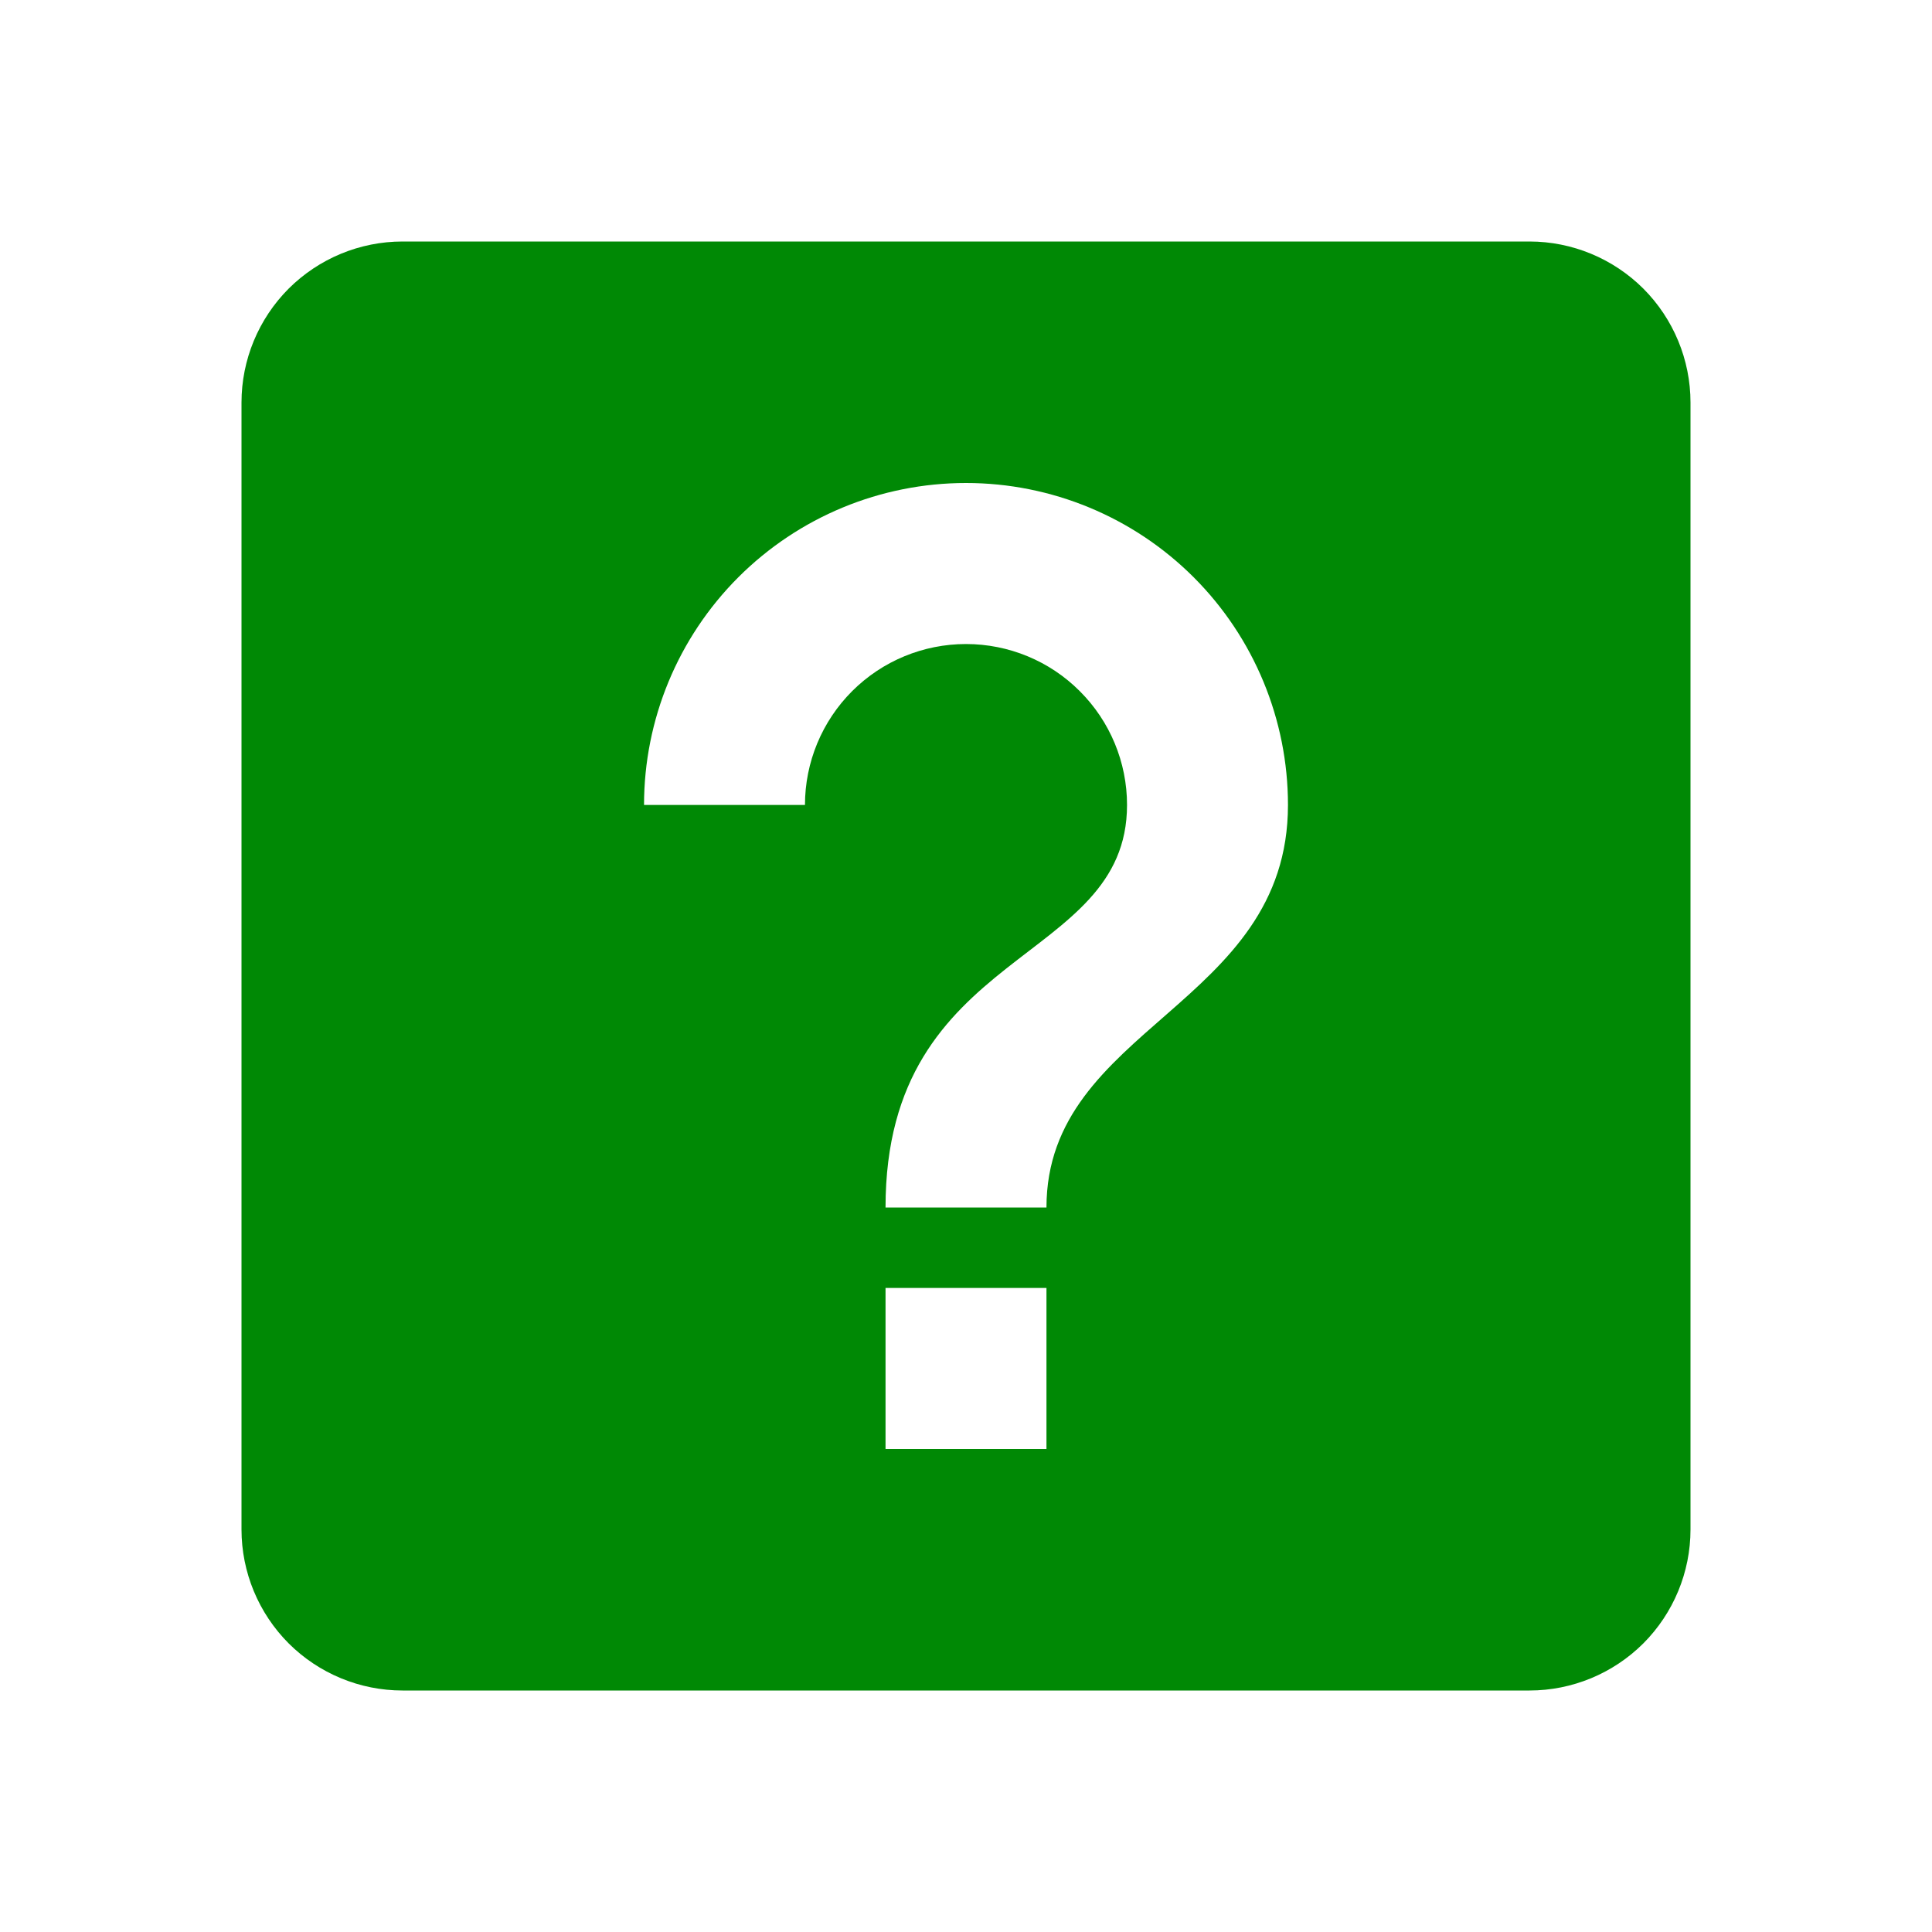 <svg width="20" height="20" viewBox="0 0 20 20" fill="none" xmlns="http://www.w3.org/2000/svg">
<path d="M9.167 15H10.833V13.333H9.167V15ZM10 5C9.116 5 8.268 5.351 7.643 5.976C7.018 6.601 6.667 7.449 6.667 8.333H8.333C8.333 7.891 8.509 7.467 8.821 7.155C9.134 6.842 9.558 6.667 10 6.667C10.442 6.667 10.866 6.842 11.178 7.155C11.491 7.467 11.667 7.891 11.667 8.333C11.667 10 9.167 9.792 9.167 12.5H10.833C10.833 10.625 13.333 10.417 13.333 8.333C13.333 7.449 12.982 6.601 12.357 5.976C11.732 5.351 10.884 5 10 5ZM4.167 2.5H15.833C16.275 2.5 16.699 2.676 17.012 2.988C17.324 3.301 17.5 3.725 17.5 4.167V15.833C17.5 16.275 17.324 16.699 17.012 17.012C16.699 17.324 16.275 17.5 15.833 17.5H4.167C3.725 17.5 3.301 17.324 2.988 17.012C2.676 16.699 2.5 16.275 2.5 15.833V4.167C2.5 3.725 2.676 3.301 2.988 2.988C3.301 2.676 3.725 2.5 4.167 2.5Z" fill="#008905"/>
</svg>


